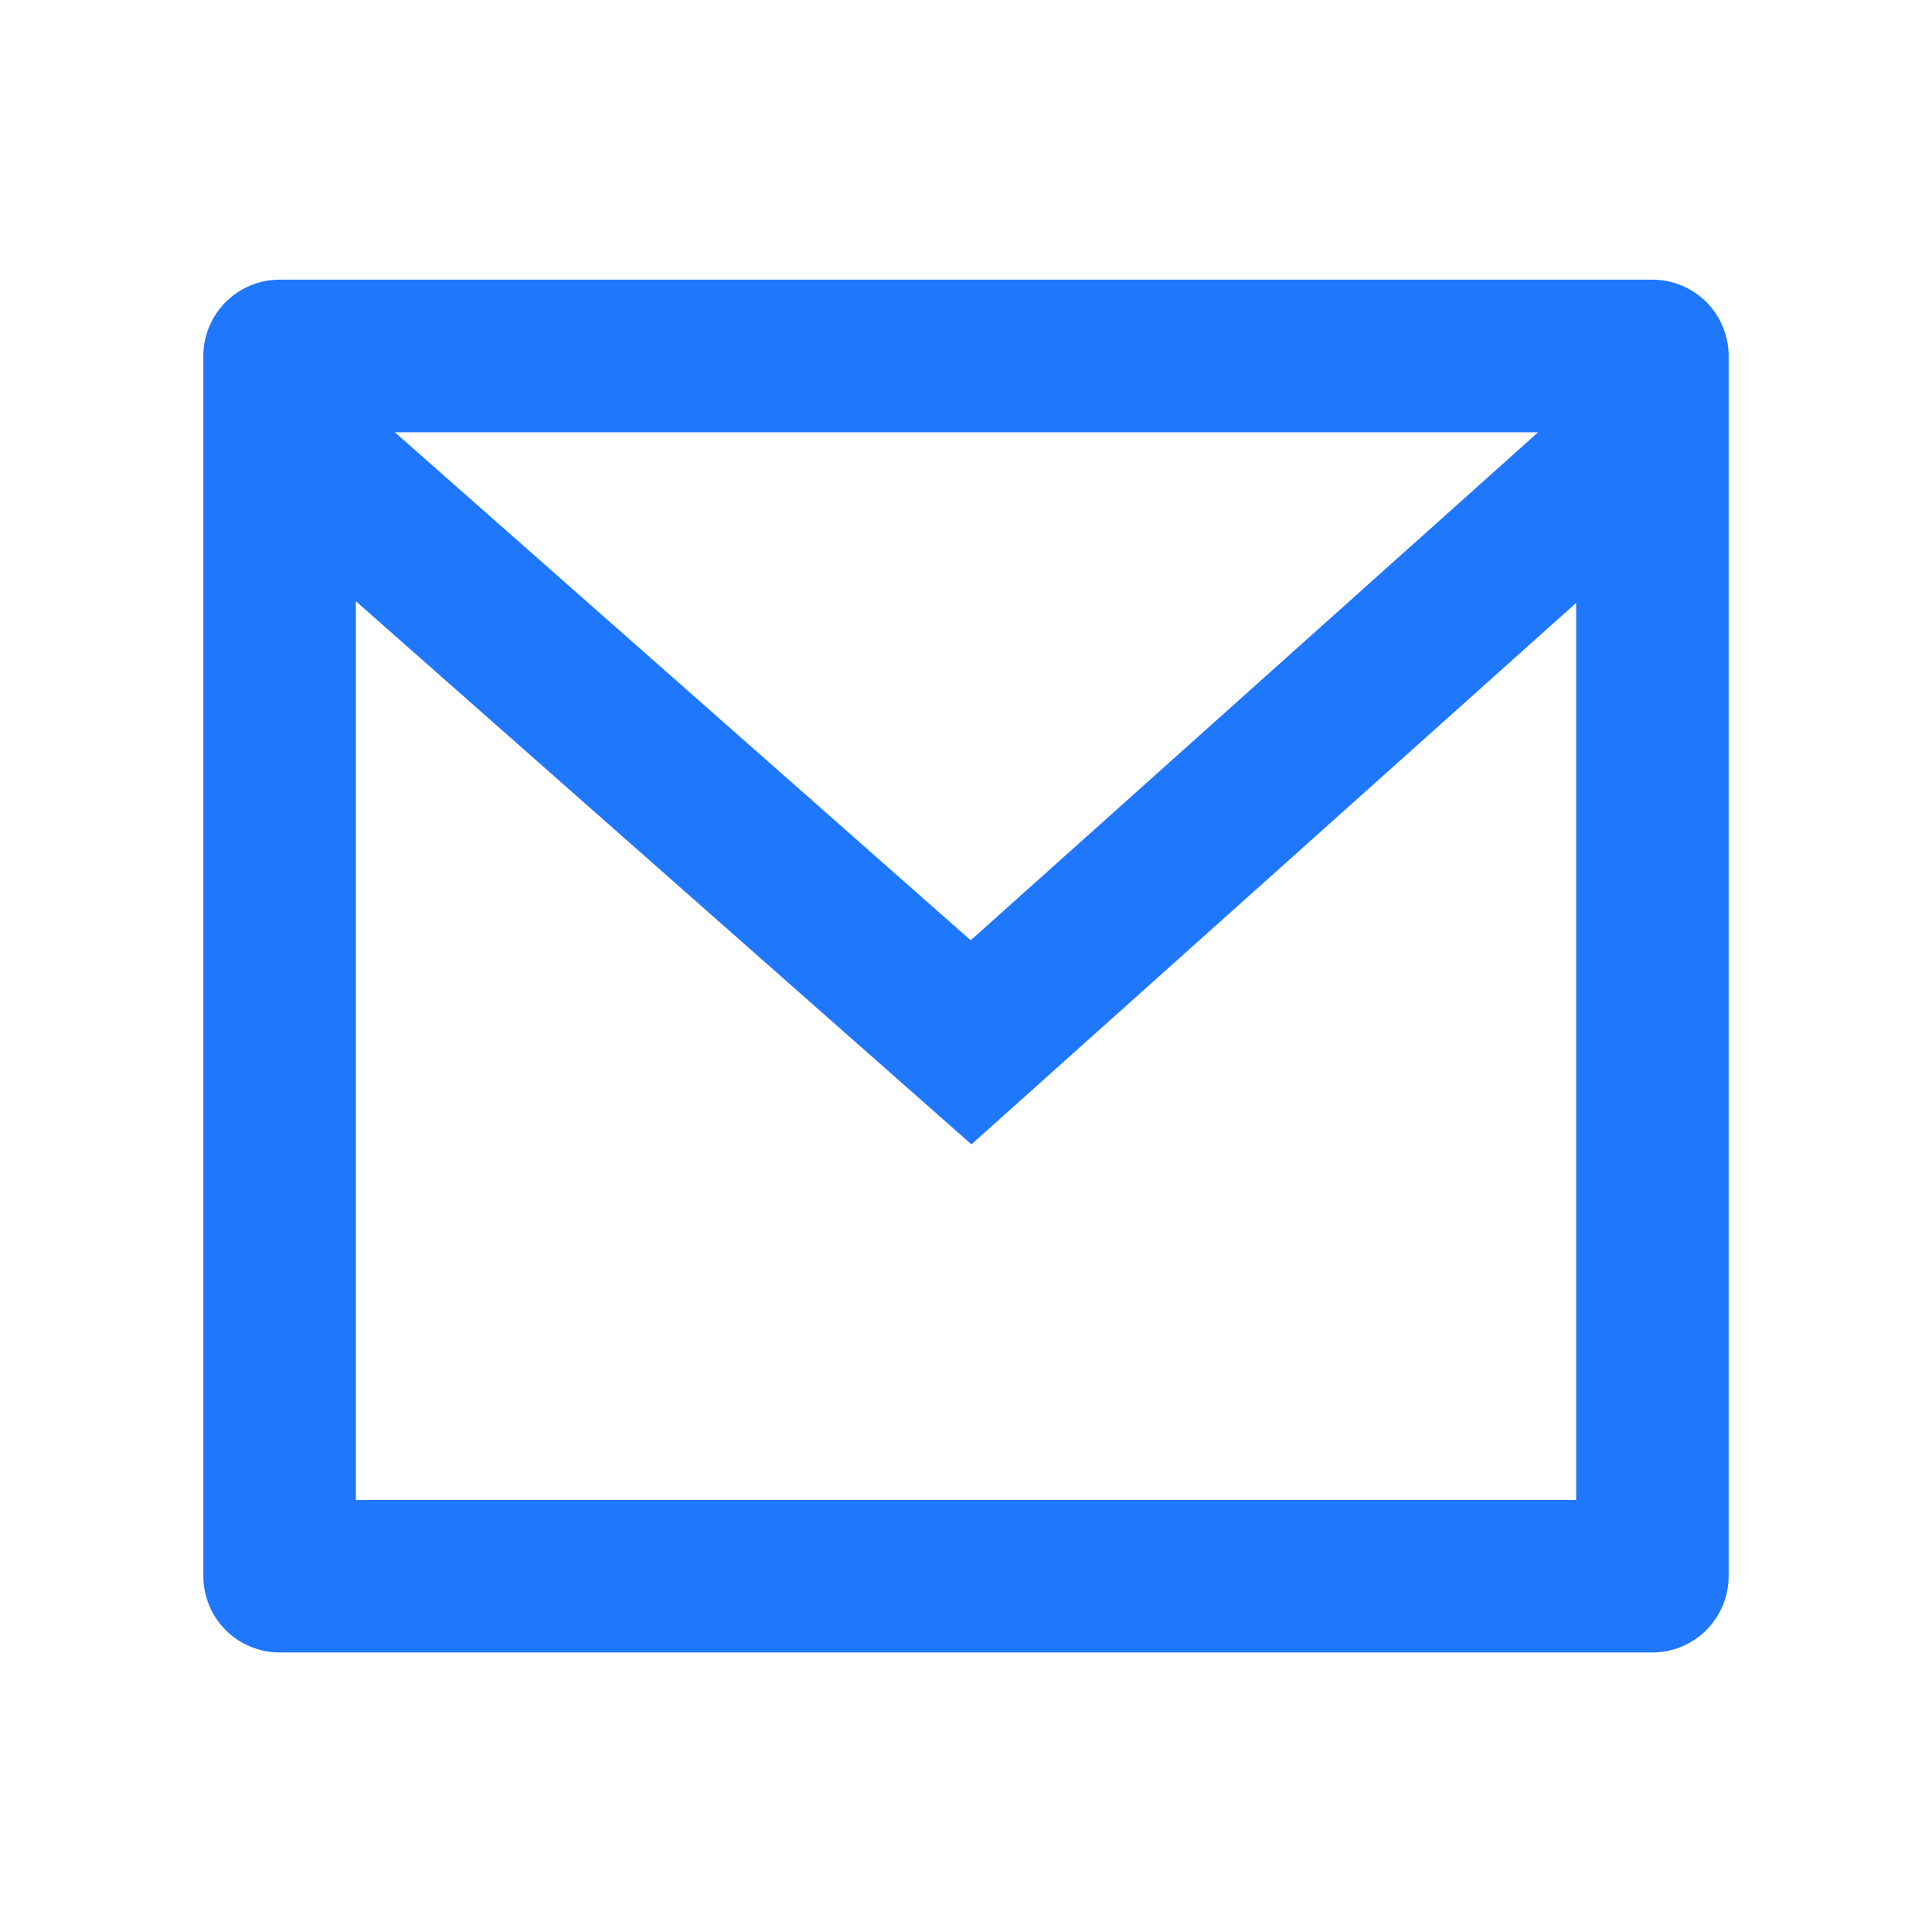 <svg width="16" height="16" viewBox="0 0 16 16" fill="none" xmlns="http://www.w3.org/2000/svg">
<path d="M2.316 2.316H13.684C13.852 2.316 14.012 2.383 14.131 2.501C14.249 2.62 14.316 2.78 14.316 2.948V13.053C14.316 13.221 14.249 13.381 14.131 13.5C14.012 13.618 13.852 13.685 13.684 13.685H2.316C2.148 13.685 1.988 13.618 1.869 13.5C1.751 13.381 1.684 13.221 1.684 13.053V2.948C1.684 2.78 1.751 2.62 1.869 2.501C1.988 2.383 2.148 2.316 2.316 2.316ZM13.053 4.993L8.045 9.477L2.947 4.979V12.422H13.053V4.993ZM3.27 3.58L8.039 7.787L12.738 3.58H3.27Z" fill="#1F77FC"/>
</svg>
